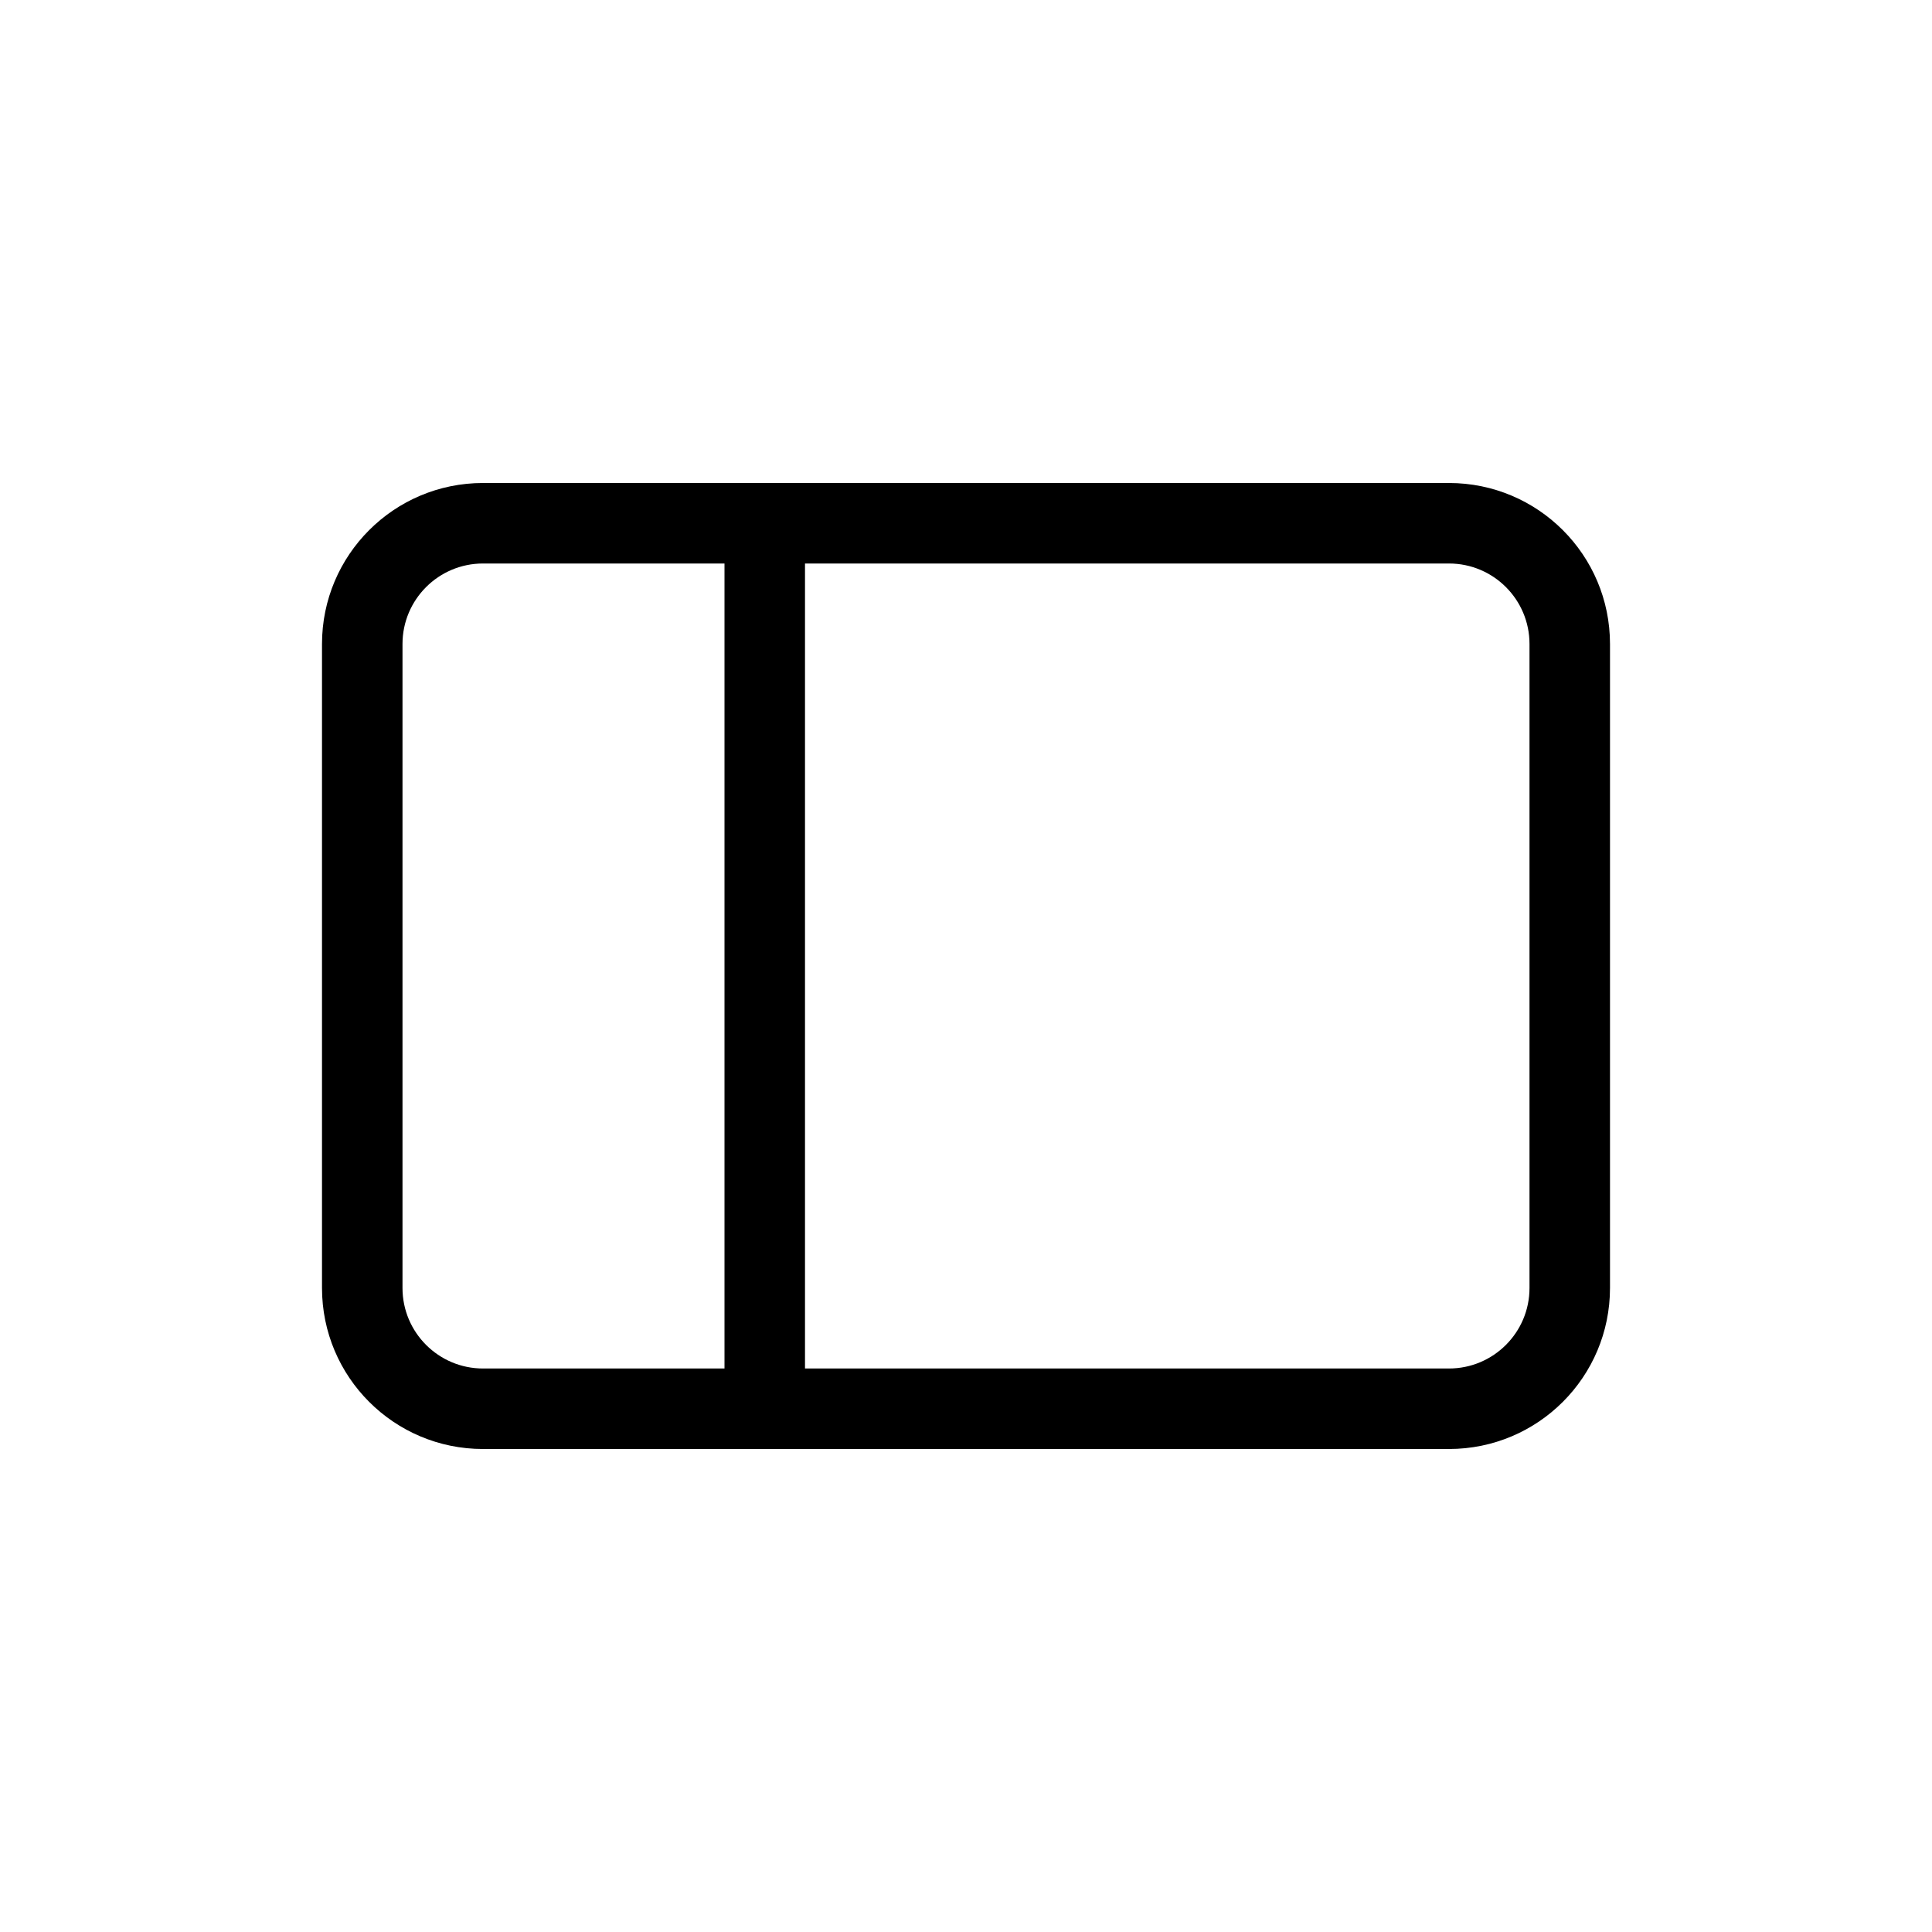 <svg width="24" height="24" viewBox="0 0 24 24" fill="none" xmlns="http://www.w3.org/2000/svg">
<path fill-rule="evenodd" clip-rule="evenodd" d="M10 7H18C18.552 7 19 7.448 19 8V16C19 16.552 18.552 17 18 17H10V7ZM9 7H6C5.448 7 5 7.448 5 8V16C5 16.552 5.448 17 6 17H9V7ZM4 8C4 6.895 4.895 6 6 6H18C19.105 6 20 6.895 20 8V16C20 17.105 19.105 18 18 18H6C4.895 18 4 17.105 4 16V8Z" fill="currentColor" />
</svg>
